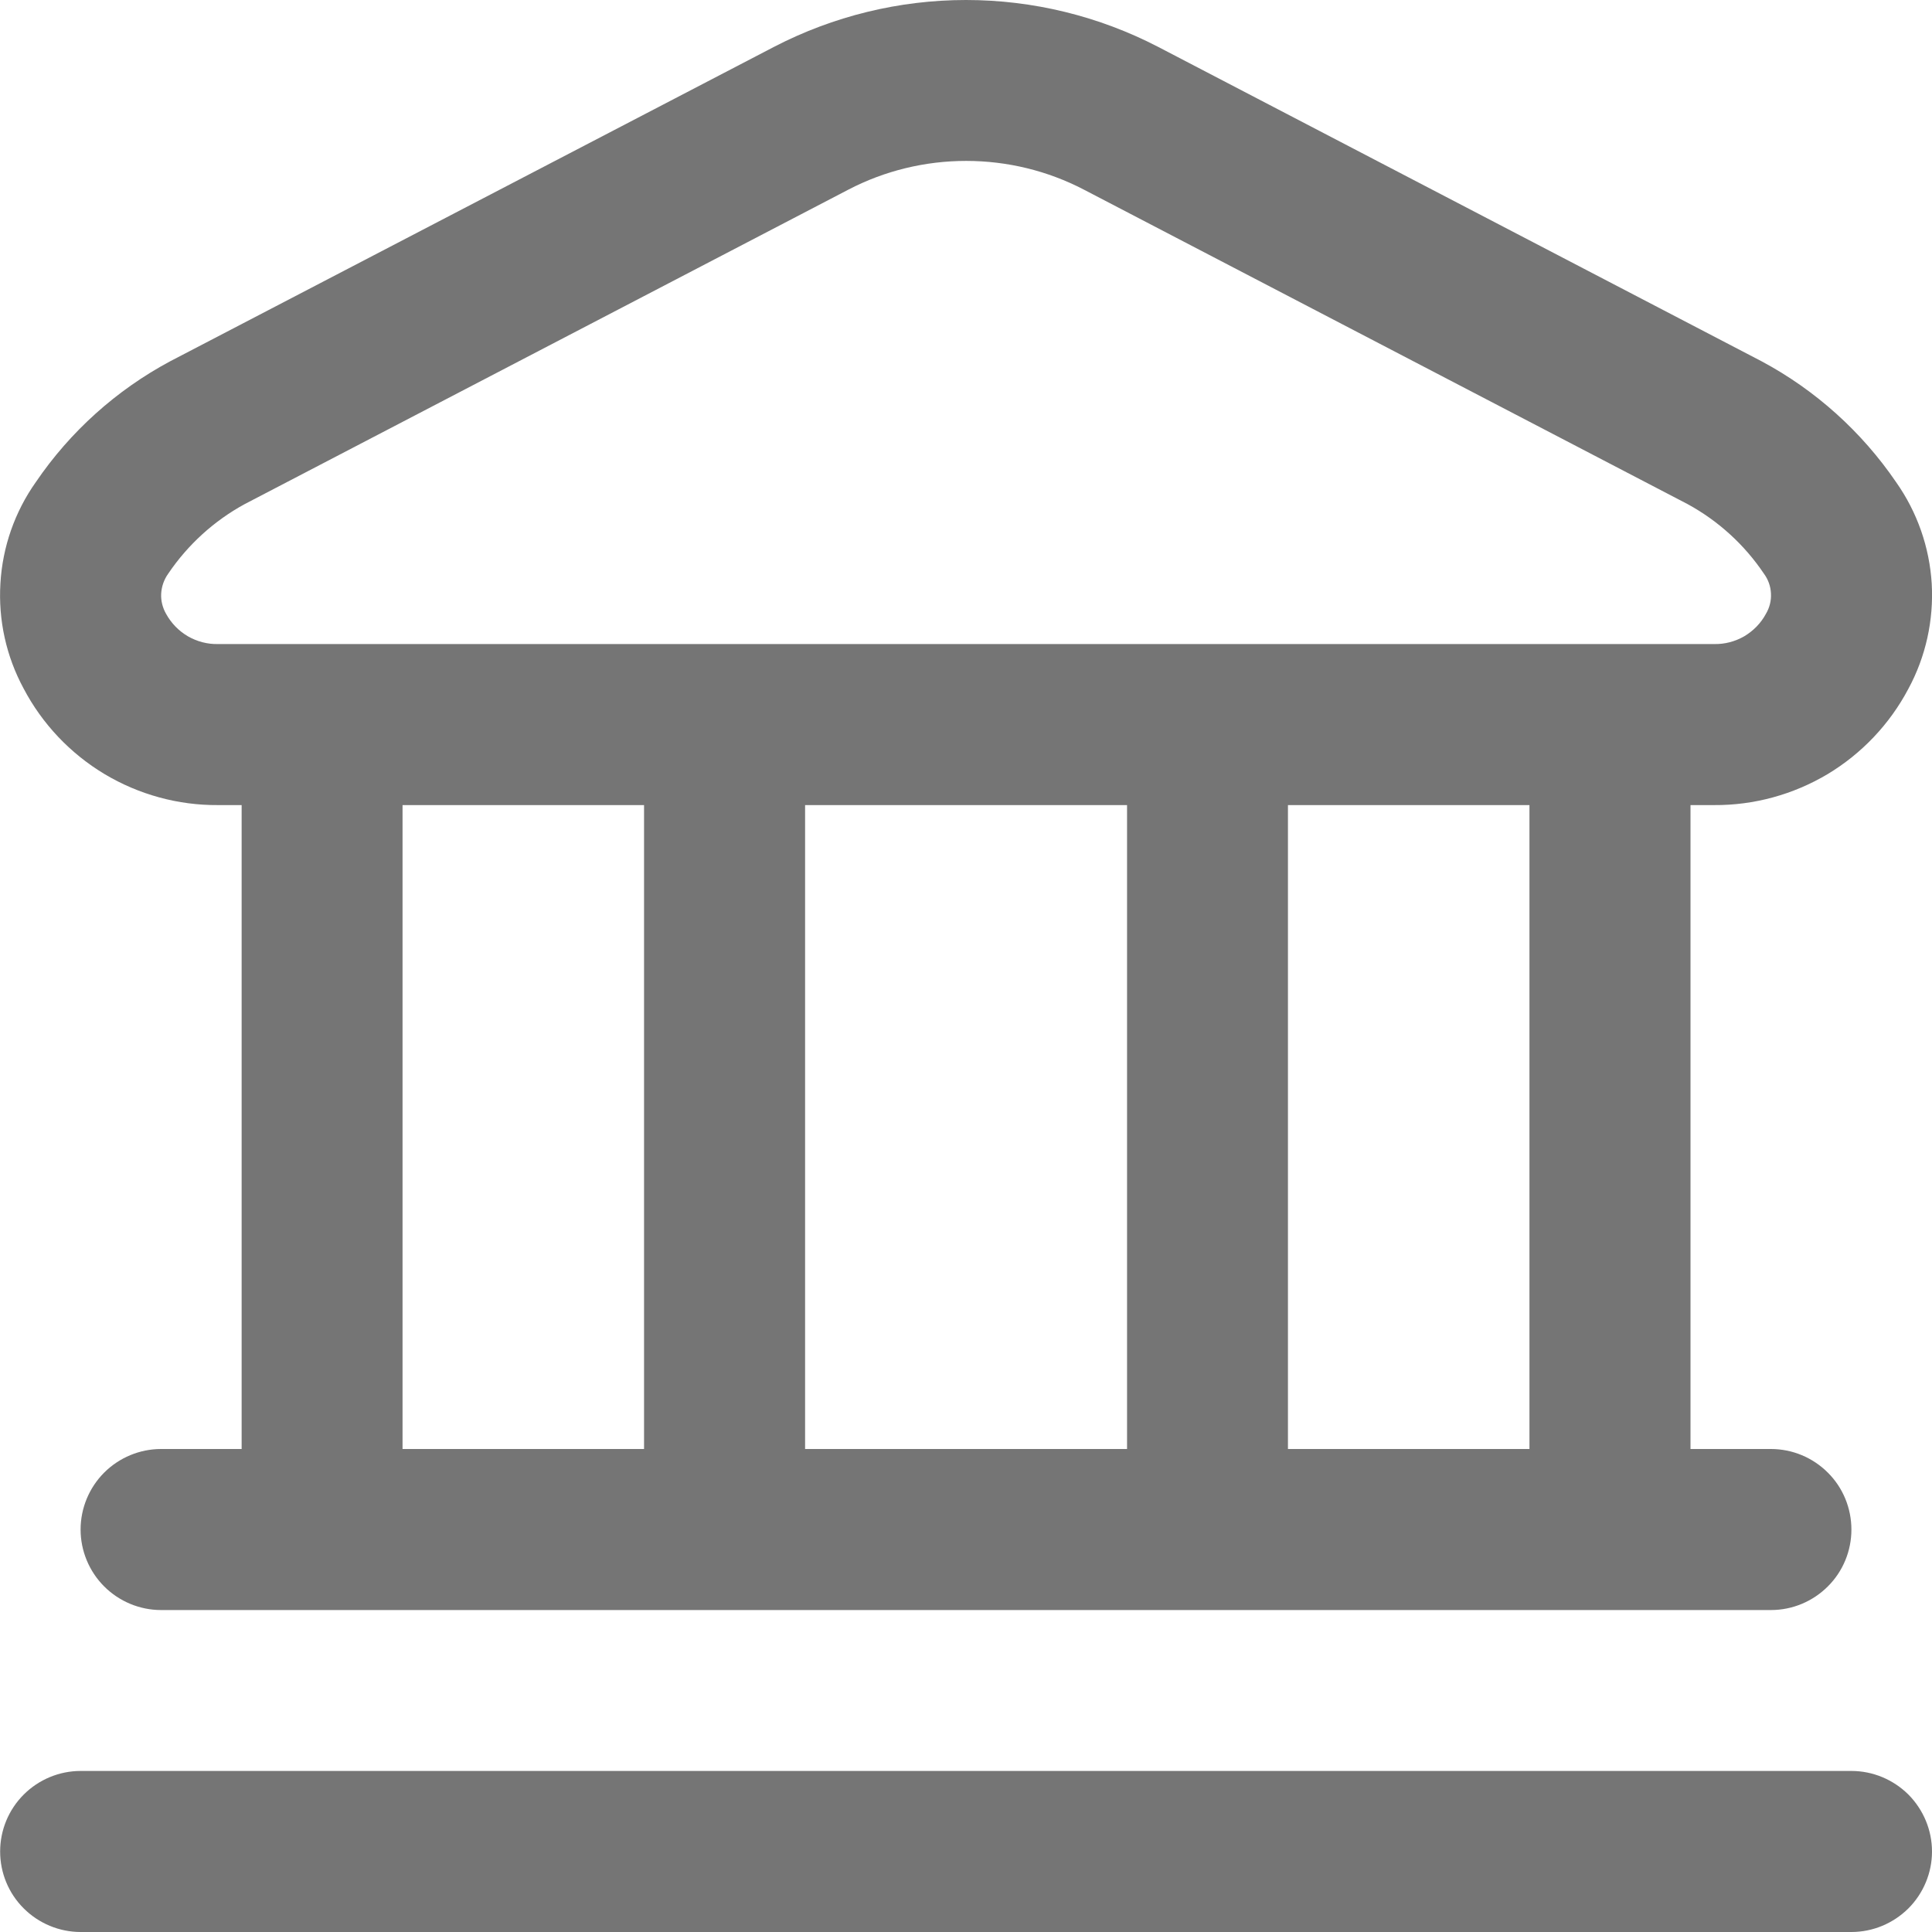 <svg width="14" height="14" viewBox="0 0 14 14" fill="none" xmlns="http://www.w3.org/2000/svg">
<path d="M14 13.417C14 13.571 13.938 13.72 13.829 13.829C13.719 13.938 13.571 14 13.416 14H0.584C0.43 14 0.281 13.938 0.172 13.829C0.062 13.72 0.001 13.571 0.001 13.417C0.001 13.262 0.062 13.114 0.172 13.004C0.281 12.895 0.43 12.833 0.584 12.833H13.416C13.571 12.833 13.719 12.895 13.829 13.004C13.938 13.114 14 13.262 14 13.417ZM0.171 4.989C0.045 4.756 -0.013 4.493 0.003 4.228C0.018 3.964 0.107 3.709 0.26 3.493C0.509 3.127 0.843 2.827 1.233 2.618L5.608 0.34C6.038 0.117 6.516 0 7 0C7.485 0 7.963 0.117 8.393 0.34L12.767 2.619C13.157 2.828 13.491 3.129 13.74 3.494C13.893 3.711 13.982 3.966 13.998 4.23C14.013 4.494 13.955 4.758 13.829 4.991C13.694 5.247 13.491 5.461 13.243 5.61C12.994 5.758 12.71 5.836 12.42 5.834H12.25V10.5H12.833C12.988 10.5 13.136 10.562 13.245 10.671C13.355 10.78 13.416 10.929 13.416 11.084C13.416 11.238 13.355 11.387 13.245 11.496C13.136 11.605 12.988 11.667 12.833 11.667H1.167C1.013 11.667 0.864 11.605 0.755 11.496C0.646 11.387 0.584 11.238 0.584 11.084C0.584 10.929 0.646 10.78 0.755 10.671C0.864 10.562 1.013 10.5 1.167 10.5H1.751V5.834H1.58C1.291 5.836 1.006 5.758 0.757 5.609C0.509 5.46 0.306 5.246 0.171 4.989ZM2.917 10.5H4.667V5.834H2.917V10.5ZM5.834 5.834V10.5H8.167V5.834H5.834ZM11.083 5.834H9.333V10.5H11.083V5.834ZM1.204 4.449C1.241 4.516 1.295 4.572 1.362 4.611C1.428 4.649 1.504 4.669 1.58 4.667H12.42C12.497 4.669 12.573 4.649 12.639 4.611C12.705 4.572 12.76 4.516 12.796 4.449C12.823 4.404 12.836 4.352 12.833 4.301C12.831 4.249 12.813 4.199 12.782 4.157C12.641 3.947 12.451 3.774 12.229 3.653L7.854 1.374C7.591 1.237 7.298 1.166 7.001 1.166C6.704 1.166 6.411 1.237 6.148 1.374L1.773 3.653C1.551 3.774 1.361 3.947 1.219 4.157C1.189 4.199 1.171 4.249 1.168 4.301C1.165 4.352 1.178 4.404 1.204 4.449Z" fill="#757575"/>
</svg>
